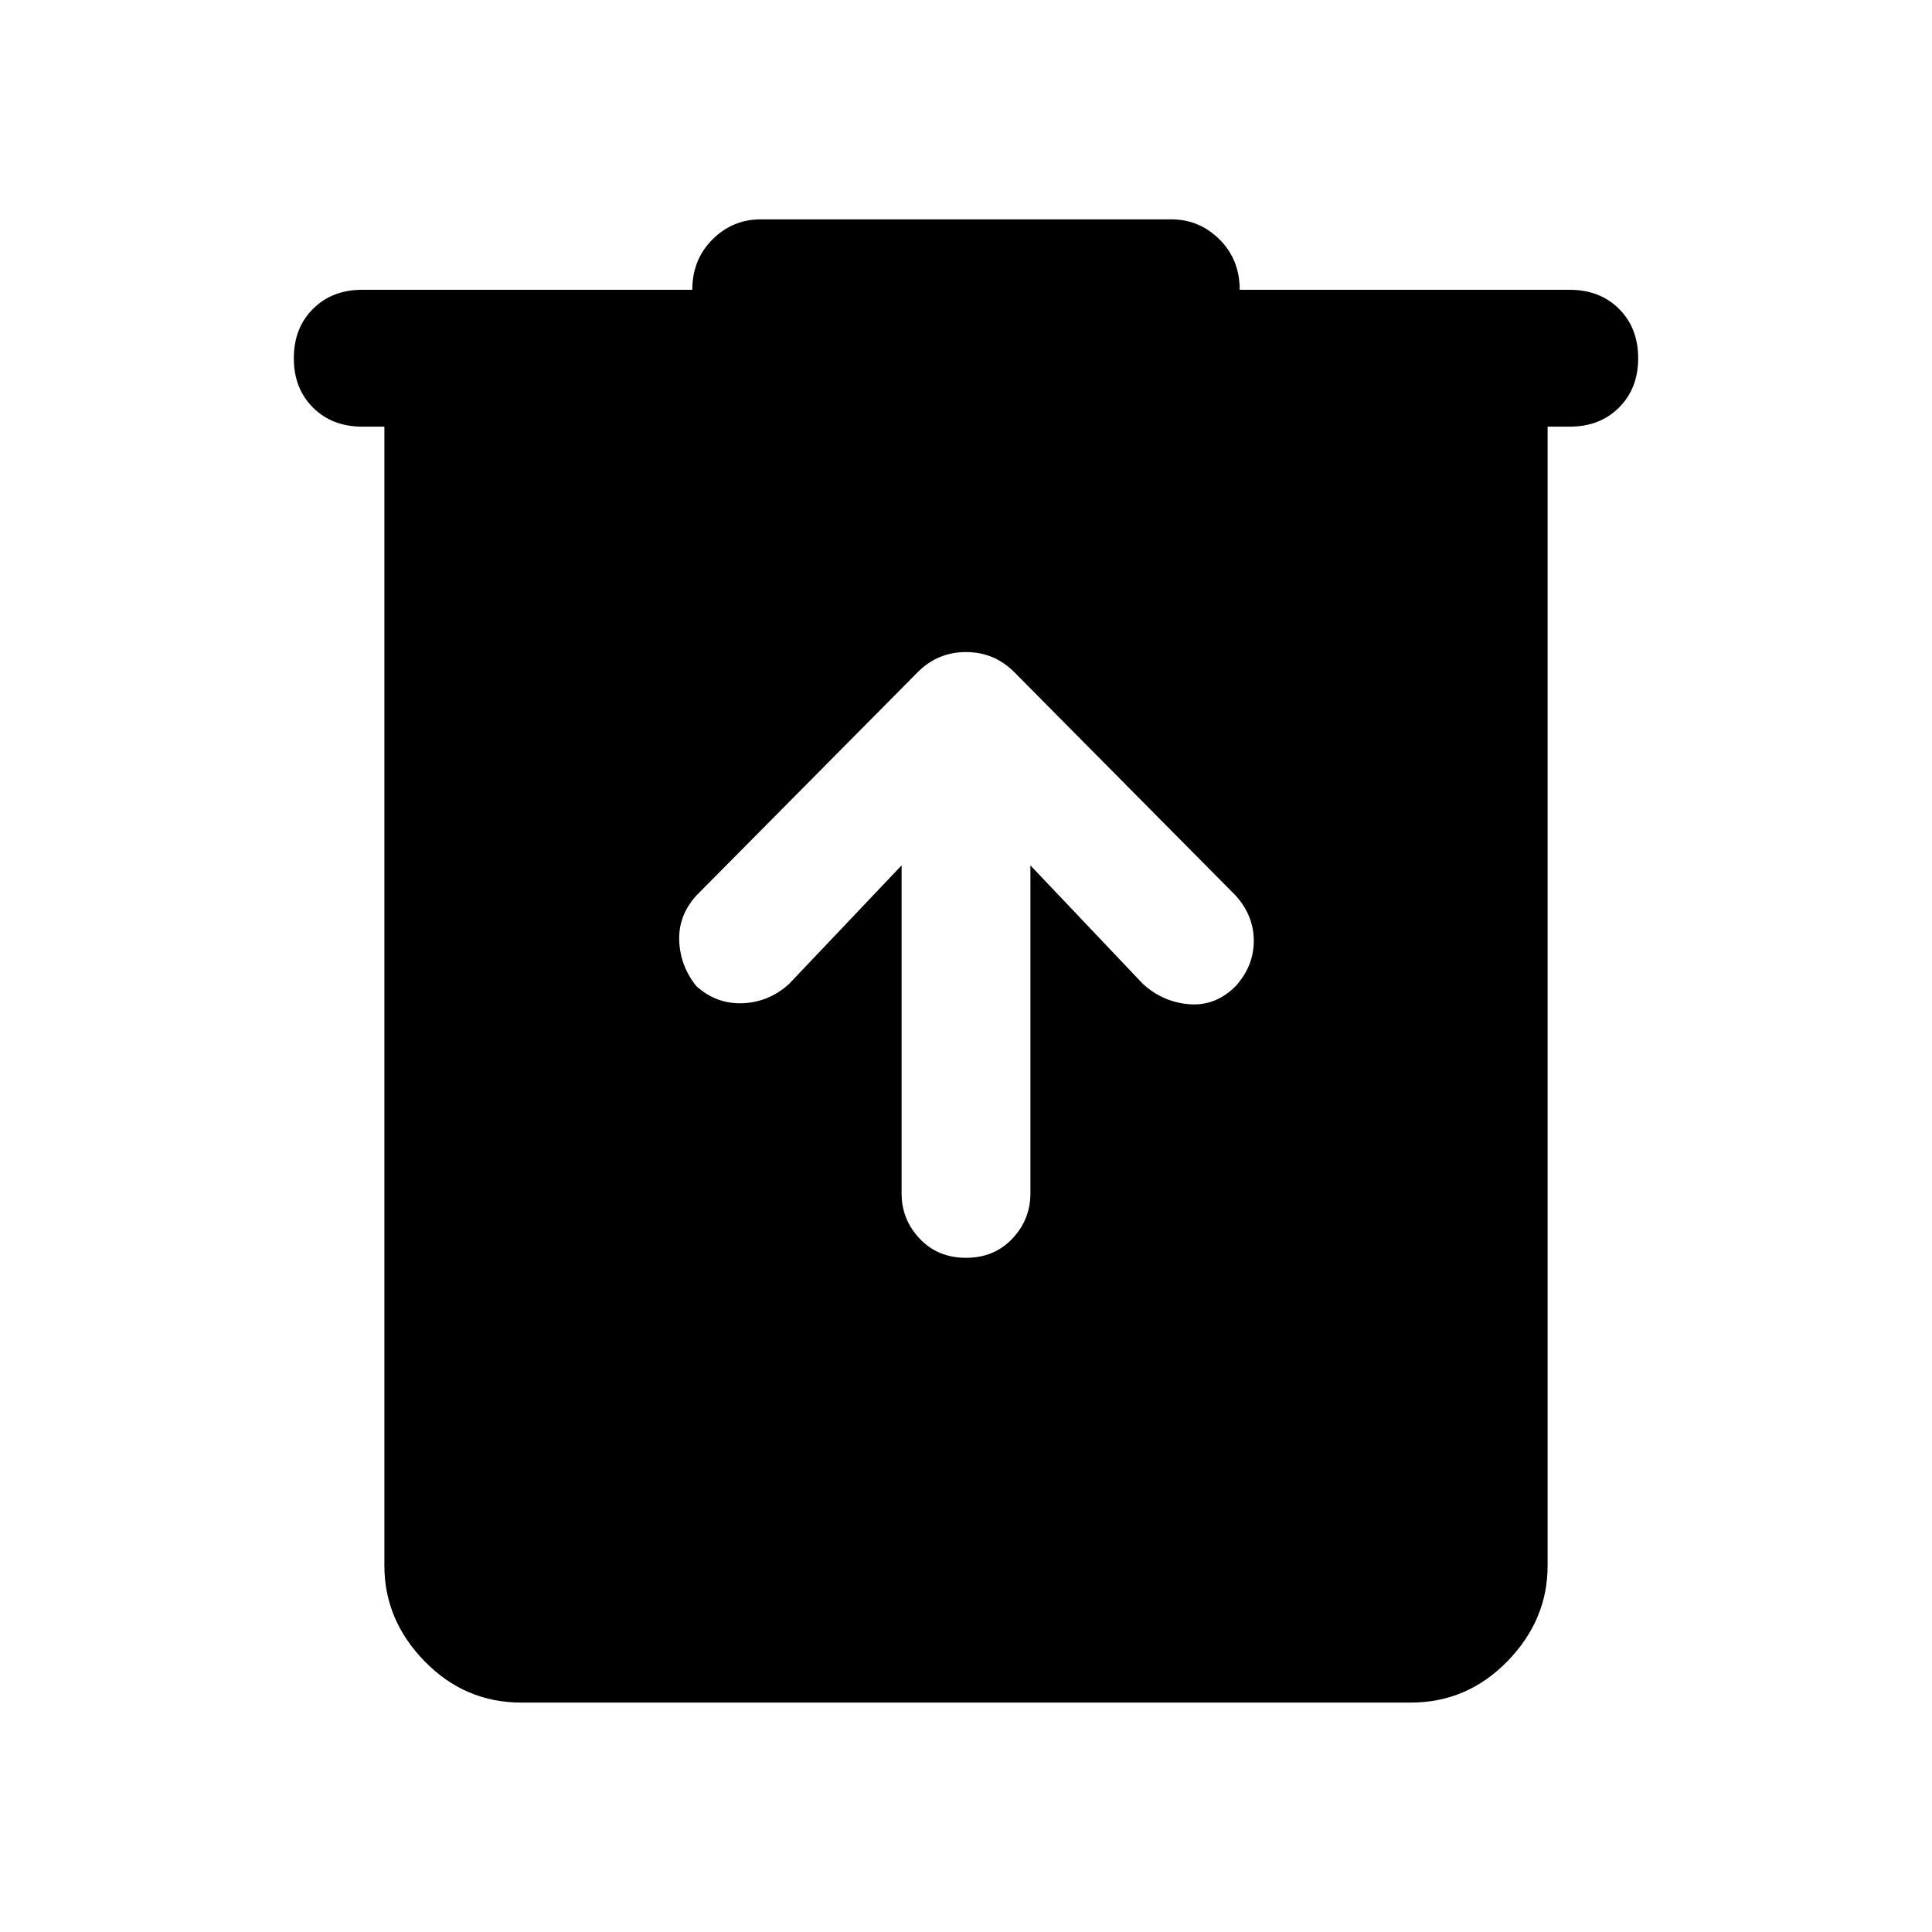 <svg xmlns="http://www.w3.org/2000/svg" height="48" width="48"><path d="M12.95 42.3Q11.55 42.3 10.55 41.275Q9.55 40.25 9.55 38.9V10.6H9Q8.25 10.6 7.775 10.125Q7.3 9.65 7.3 8.9Q7.3 8.15 7.775 7.675Q8.25 7.2 9 7.2H17.2Q17.2 6.45 17.7 5.95Q18.2 5.45 18.9 5.45H29.1Q29.8 5.45 30.3 5.95Q30.8 6.45 30.8 7.2H39Q39.75 7.2 40.225 7.675Q40.7 8.15 40.7 8.9Q40.7 9.65 40.225 10.125Q39.75 10.6 39 10.6H38.45V38.9Q38.45 40.25 37.45 41.275Q36.45 42.3 35.05 42.3ZM22.4 21.5V29.65Q22.4 30.3 22.85 30.775Q23.3 31.25 24 31.25Q24.7 31.25 25.15 30.775Q25.6 30.3 25.6 29.65V21.5L28.4 24.45Q28.9 24.9 29.55 24.95Q30.2 25 30.7 24.5Q31.15 24 31.15 23.375Q31.15 22.75 30.7 22.25L25.2 16.7Q24.7 16.2 24 16.2Q23.3 16.2 22.8 16.7L17.3 22.25Q16.85 22.75 16.875 23.375Q16.9 24 17.3 24.5Q17.8 24.95 18.45 24.925Q19.1 24.9 19.6 24.45Z"/></svg>